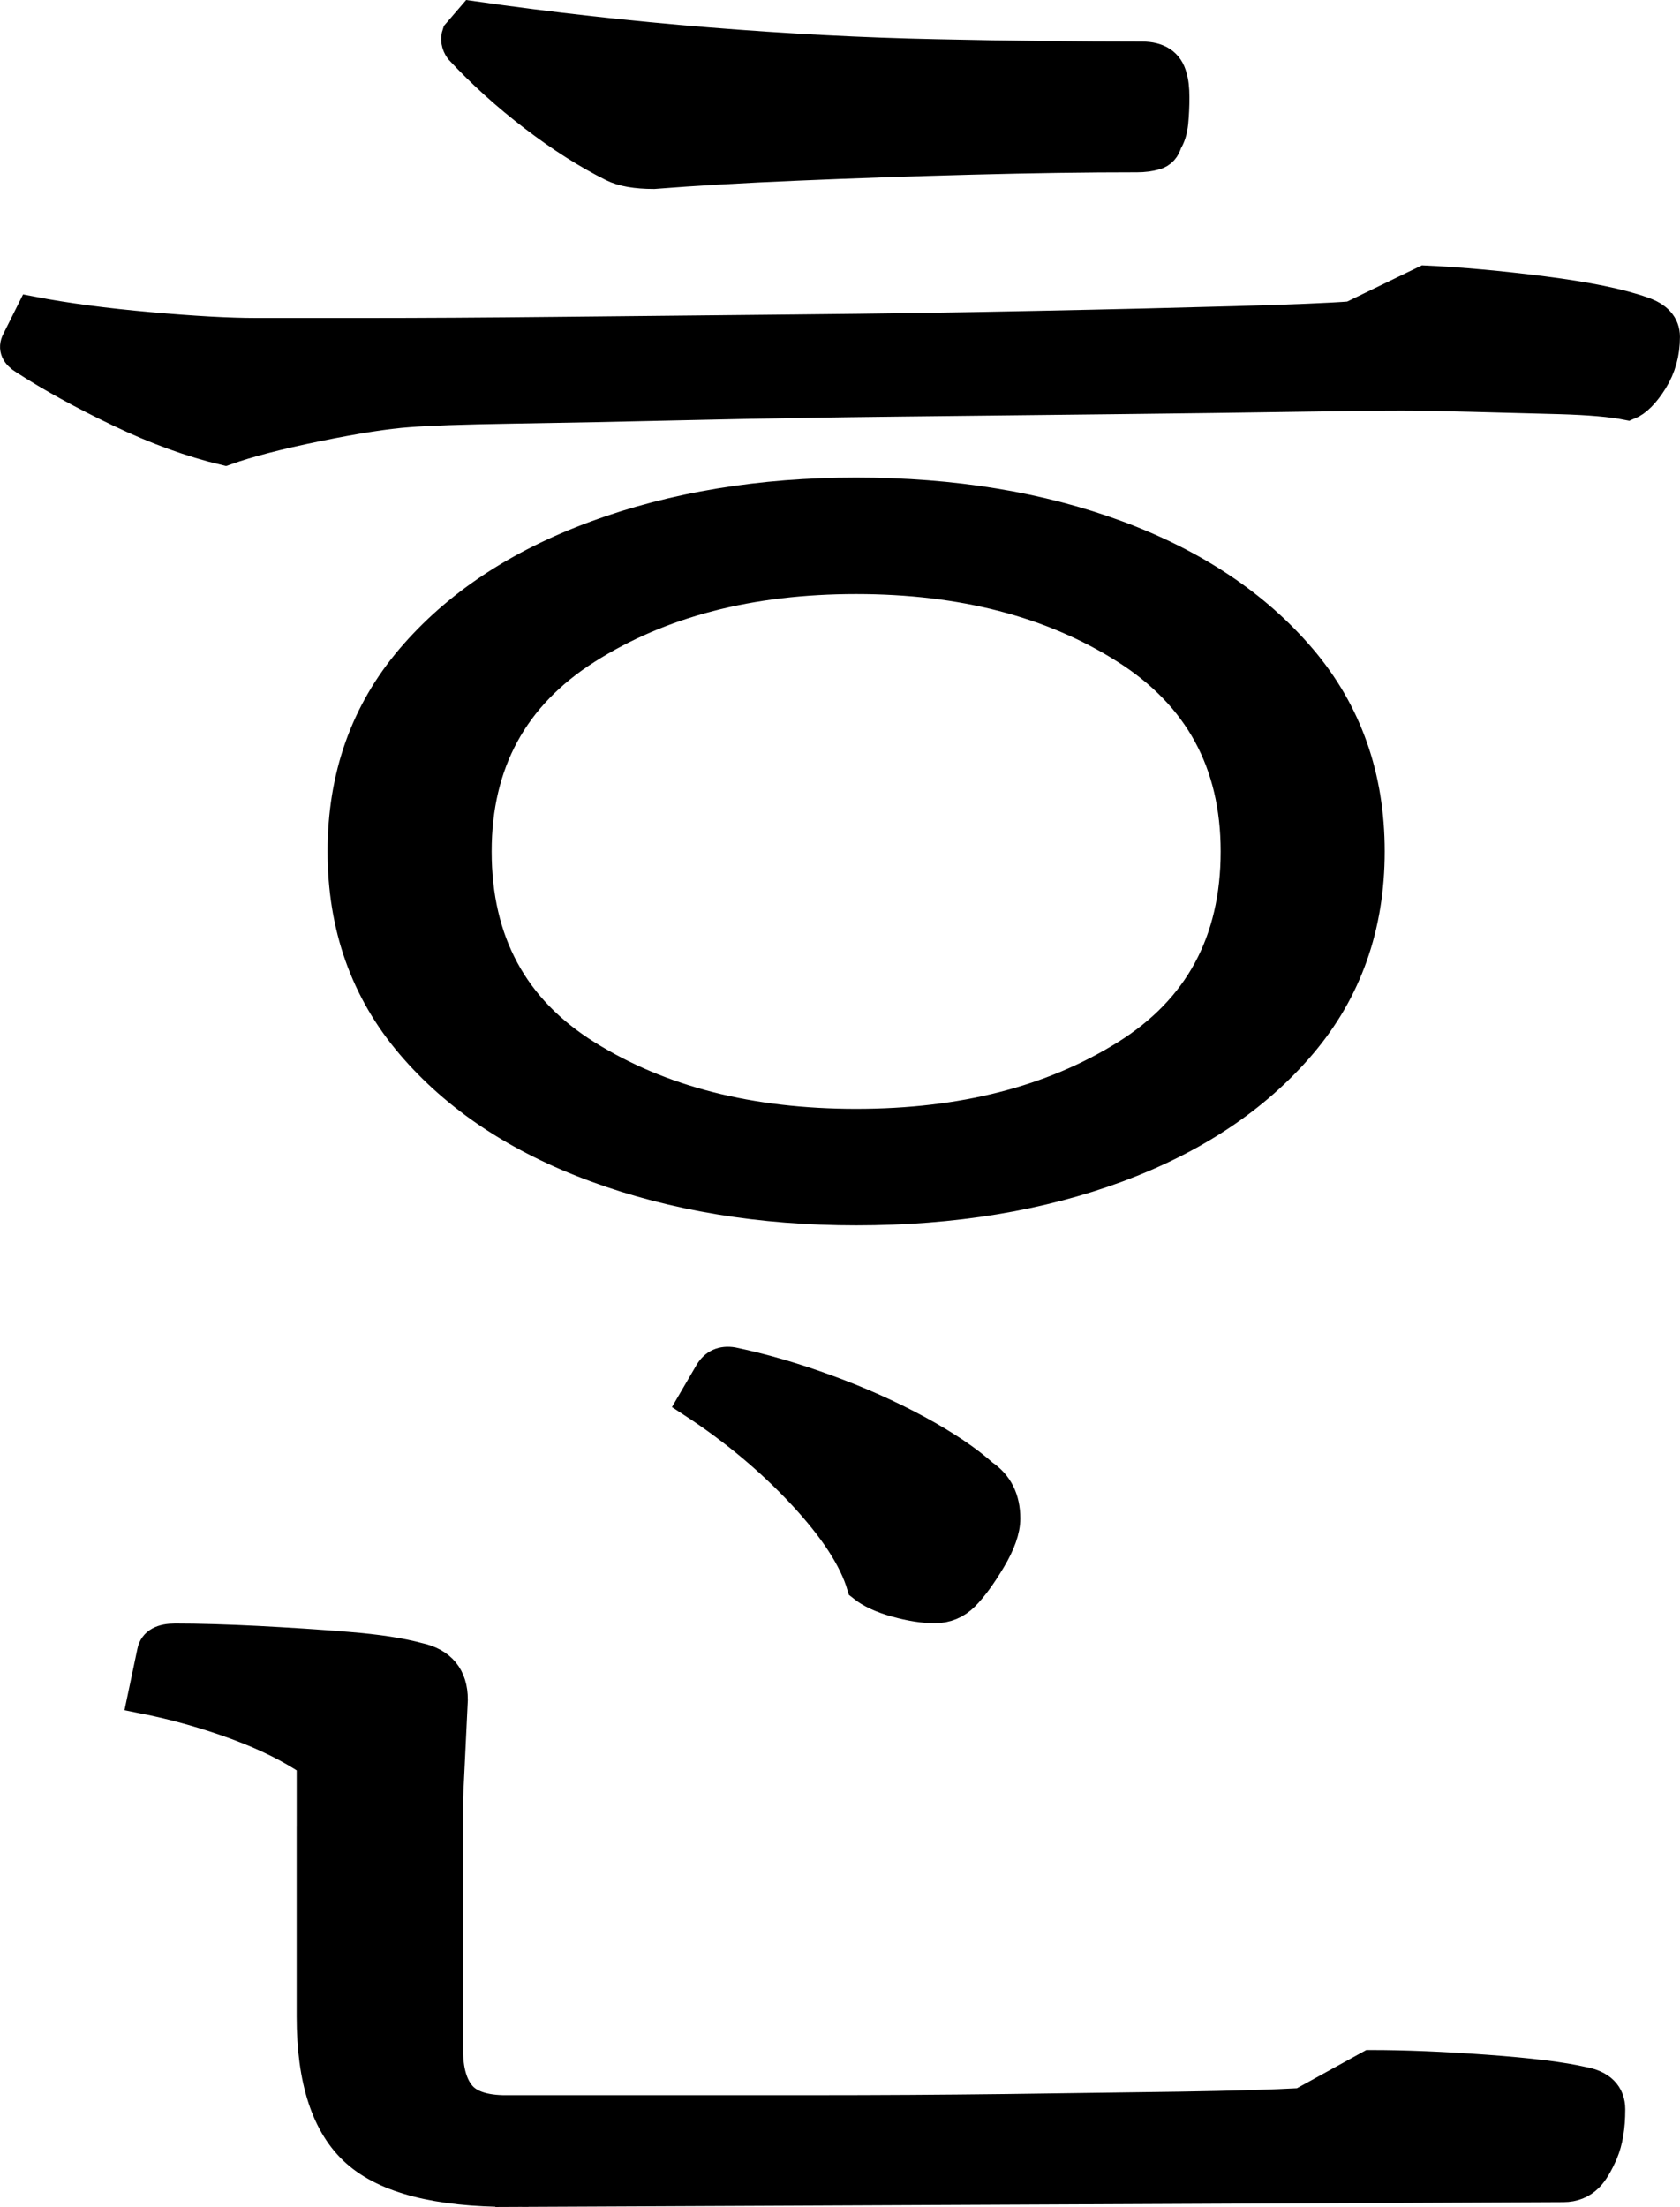 <?xml version="1.0" encoding="utf-8"?><!DOCTYPE svg PUBLIC "-//W3C//DTD SVG 1.1//EN" "http://www.w3.org/Graphics/SVG/1.1/DTD/svg11.dtd"><svg version="1.1" xmlns="http://www.w3.org/2000/svg" x="0px" y="0px" viewBox="0 0 50.793 66.701" style="enable-background:new 0 0 50.793 66.701;"><style type="text/css"><![CDATA[ .st0{fill:#C7B299;stroke:#C7B299;stroke-miterlimit:10;} .st1{stroke:#000000;stroke-miterlimit:10;} ]]></style><g id="Layer_1"></g><g id="Layer_2"><g><path class="st1" d="M43.094,8.525c1.055,0.049,2.243,0.157,3.563,0.324c1.319,0.169,2.315,0.373,2.988,0.612 c0.432,0.144,0.647,0.385,0.647,0.72c0,0.48-0.12,0.912-0.359,1.296c-0.241,0.385-0.48,0.625-0.72,0.721 c-0.48-0.096-1.165-0.155-2.053-0.181c-0.889-0.023-1.776-0.047-2.664-0.071c-0.889-0.024-1.596-0.036-2.124-0.036 c-0.624,0-1.704,0.012-3.239,0.036c-1.537,0.024-3.337,0.048-5.4,0.071c-2.064,0.025-4.212,0.049-6.444,0.072 c-2.231,0.024-4.38,0.061-6.443,0.108c-2.064,0.048-3.853,0.084-5.364,0.107c-1.512,0.025-2.556,0.061-3.132,0.108 c-0.673,0.048-1.597,0.192-2.772,0.432c-1.176,0.241-2.1,0.48-2.771,0.72c-1.008-0.239-2.064-0.623-3.168-1.151 c-1.105-0.528-2.064-1.056-2.88-1.584c-0.241-0.145-0.313-0.312-0.216-0.504l0.432-0.864C1.981,9.654,3.157,9.811,4.501,9.93 c1.344,0.12,2.424,0.18,3.24,0.18c0.576,0,1.68,0,3.313,0c1.631,0,3.588-0.011,5.868-0.035c2.278-0.024,4.667-0.048,7.163-0.072 c2.496-0.023,4.907-0.06,7.236-0.108c2.328-0.047,4.344-0.096,6.048-0.144c1.703-0.048,2.868-0.096,3.492-0.145L43.094,8.525z M13.501,57.773H9.47v-4.535c-0.625-0.432-1.393-0.816-2.305-1.152c-0.912-0.334-1.848-0.6-2.808-0.791l0.288-1.369 c0.047-0.238,0.264-0.359,0.648-0.359c0.72,0,1.548,0.025,2.484,0.072c0.936,0.049,1.847,0.107,2.735,0.18 c0.888,0.072,1.595,0.18,2.124,0.324c0.672,0.145,1.008,0.553,1.008,1.225l-0.145,3.023V57.773z M15.446,66.199 c-2.209,0-3.757-0.396-4.645-1.189c-0.889-0.791-1.332-2.148-1.332-4.068v-5.256h4.031v6.266c0,0.623,0.133,1.09,0.396,1.402 s0.731,0.469,1.404,0.469L15.446,66.199z M41.365,25.733c0,2.257-0.684,4.188-2.052,5.797s-3.217,2.844-5.544,3.708 c-2.329,0.863-4.957,1.296-7.884,1.296c-2.88,0-5.497-0.434-7.848-1.296c-2.354-0.864-4.213-2.1-5.58-3.708 c-1.368-1.608-2.053-3.54-2.053-5.797c0-2.255,0.685-4.187,2.053-5.796c1.367-1.607,3.227-2.844,5.58-3.708 c2.351-0.863,4.968-1.296,7.848-1.296c2.927,0,5.555,0.433,7.884,1.296c2.327,0.864,4.176,2.101,5.544,3.708 C40.682,21.547,41.365,23.479,41.365,25.733z M14.294,0.534c2.352,0.336,4.716,0.601,7.092,0.792 c2.376,0.192,4.68,0.313,6.912,0.359c2.231,0.049,4.308,0.072,6.228,0.072c0.479,0,0.768,0.192,0.864,0.576 c0.047,0.144,0.071,0.349,0.071,0.612s-0.012,0.516-0.035,0.756c-0.025,0.24-0.085,0.432-0.181,0.575 c-0.048,0.192-0.156,0.313-0.323,0.36c-0.169,0.049-0.35,0.072-0.54,0.072c-1.537,0-3.204,0.024-5.005,0.072 c-1.8,0.048-3.552,0.107-5.255,0.18c-1.705,0.072-3.157,0.156-4.356,0.252c-0.528,0-0.937-0.072-1.224-0.216 c-0.769-0.384-1.561-0.888-2.377-1.513c-0.816-0.623-1.56-1.296-2.231-2.016c-0.097-0.144-0.12-0.288-0.071-0.432L14.294,0.534z M37.405,25.733c0-2.688-1.116-4.739-3.348-6.155c-2.232-1.416-4.957-2.124-8.172-2.124c-3.217,0-5.939,0.708-8.172,2.124 s-3.348,3.468-3.348,6.155c0,2.736,1.115,4.801,3.348,6.192c2.232,1.393,4.955,2.088,8.172,2.088c3.215,0,5.939-0.695,8.172-2.088 C36.289,30.534,37.405,28.47,37.405,25.733z M47.27,66.054l-31.823,0.145l-0.145-2.377c0.959,0,2.268,0,3.924,0s3.456,0,5.4,0 c1.943,0,3.875-0.012,5.796-0.035c1.919-0.025,3.672-0.049,5.256-0.072c1.584-0.025,2.808-0.061,3.672-0.109l2.088-1.15 c1.008,0,2.171,0.047,3.492,0.143c1.319,0.096,2.291,0.217,2.916,0.361c0.527,0.096,0.792,0.359,0.792,0.791 c0,0.527-0.072,0.959-0.216,1.297c-0.145,0.334-0.288,0.576-0.433,0.719C47.797,65.957,47.558,66.054,47.27,66.054z M21.493,41.501c0.145-0.24,0.36-0.334,0.648-0.287c0.911,0.191,1.859,0.467,2.844,0.828c0.983,0.359,1.896,0.768,2.736,1.223 c0.839,0.457,1.499,0.9,1.979,1.332c0.433,0.289,0.648,0.721,0.648,1.297c0,0.336-0.145,0.744-0.433,1.225 c-0.287,0.48-0.552,0.84-0.792,1.08s-0.528,0.359-0.863,0.359c-0.337,0-0.721-0.061-1.152-0.18s-0.769-0.275-1.008-0.469 c-0.241-0.816-0.841-1.738-1.8-2.771c-0.961-1.031-2.064-1.955-3.313-2.771L21.493,41.501z"/></g></g></svg>